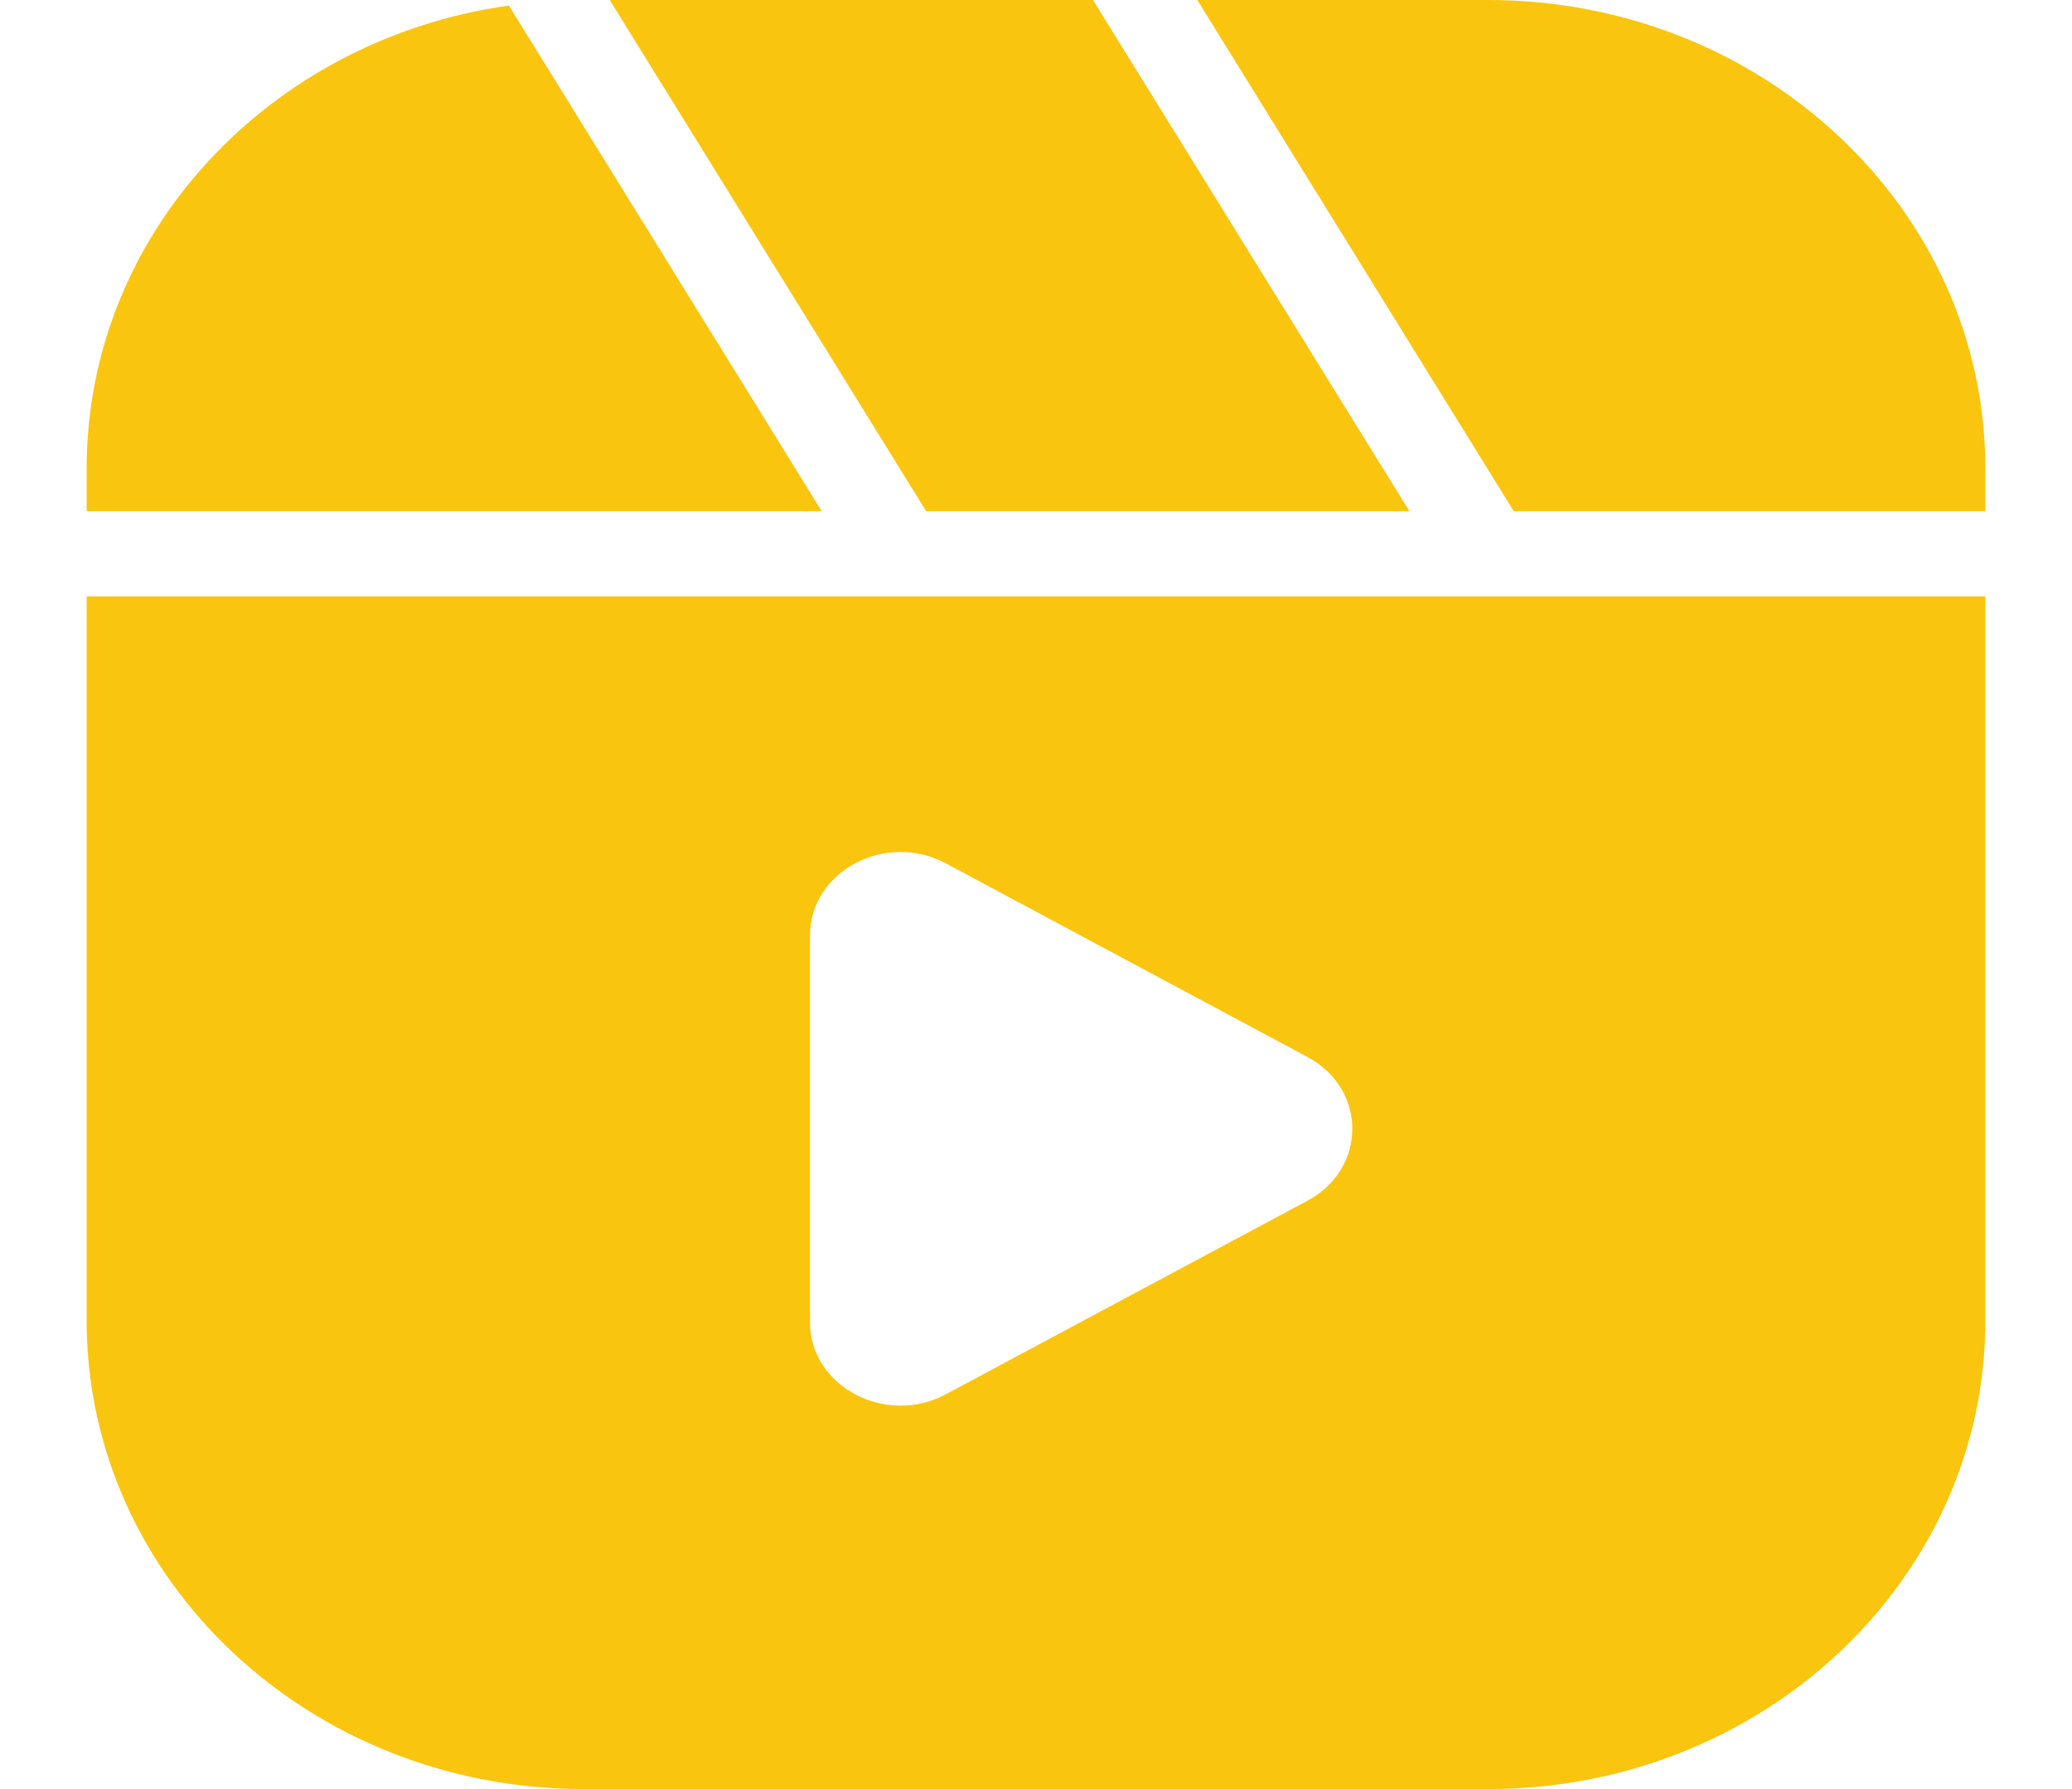 <svg width="22" height="19" viewBox="0 0 22 19" fill="none" xmlns="http://www.w3.org/2000/svg">
<path d="M5.403 0.059L8.725 5.429H0.92V4.976C0.92 2.479 2.864 0.416 5.403 0.059ZM14.965 5.429H9.834L6.474 0H11.605L14.965 5.429ZM21.08 4.976V5.429H16.073L12.713 0H15.8C18.718 0 21.08 2.226 21.08 4.976ZM0.92 6.333V14.024C0.92 16.774 3.282 19 6.2 19H15.8C18.718 19 21.08 16.774 21.08 14.024V6.333H0.92ZM13.88 12.753L10.045 14.806C9.406 15.15 8.6 14.725 8.6 14.042V9.934C8.6 9.251 9.406 8.826 10.045 9.17L13.88 11.224C14.518 11.563 14.518 12.413 13.88 12.753Z" fill="#F9C50F"/>
</svg>
